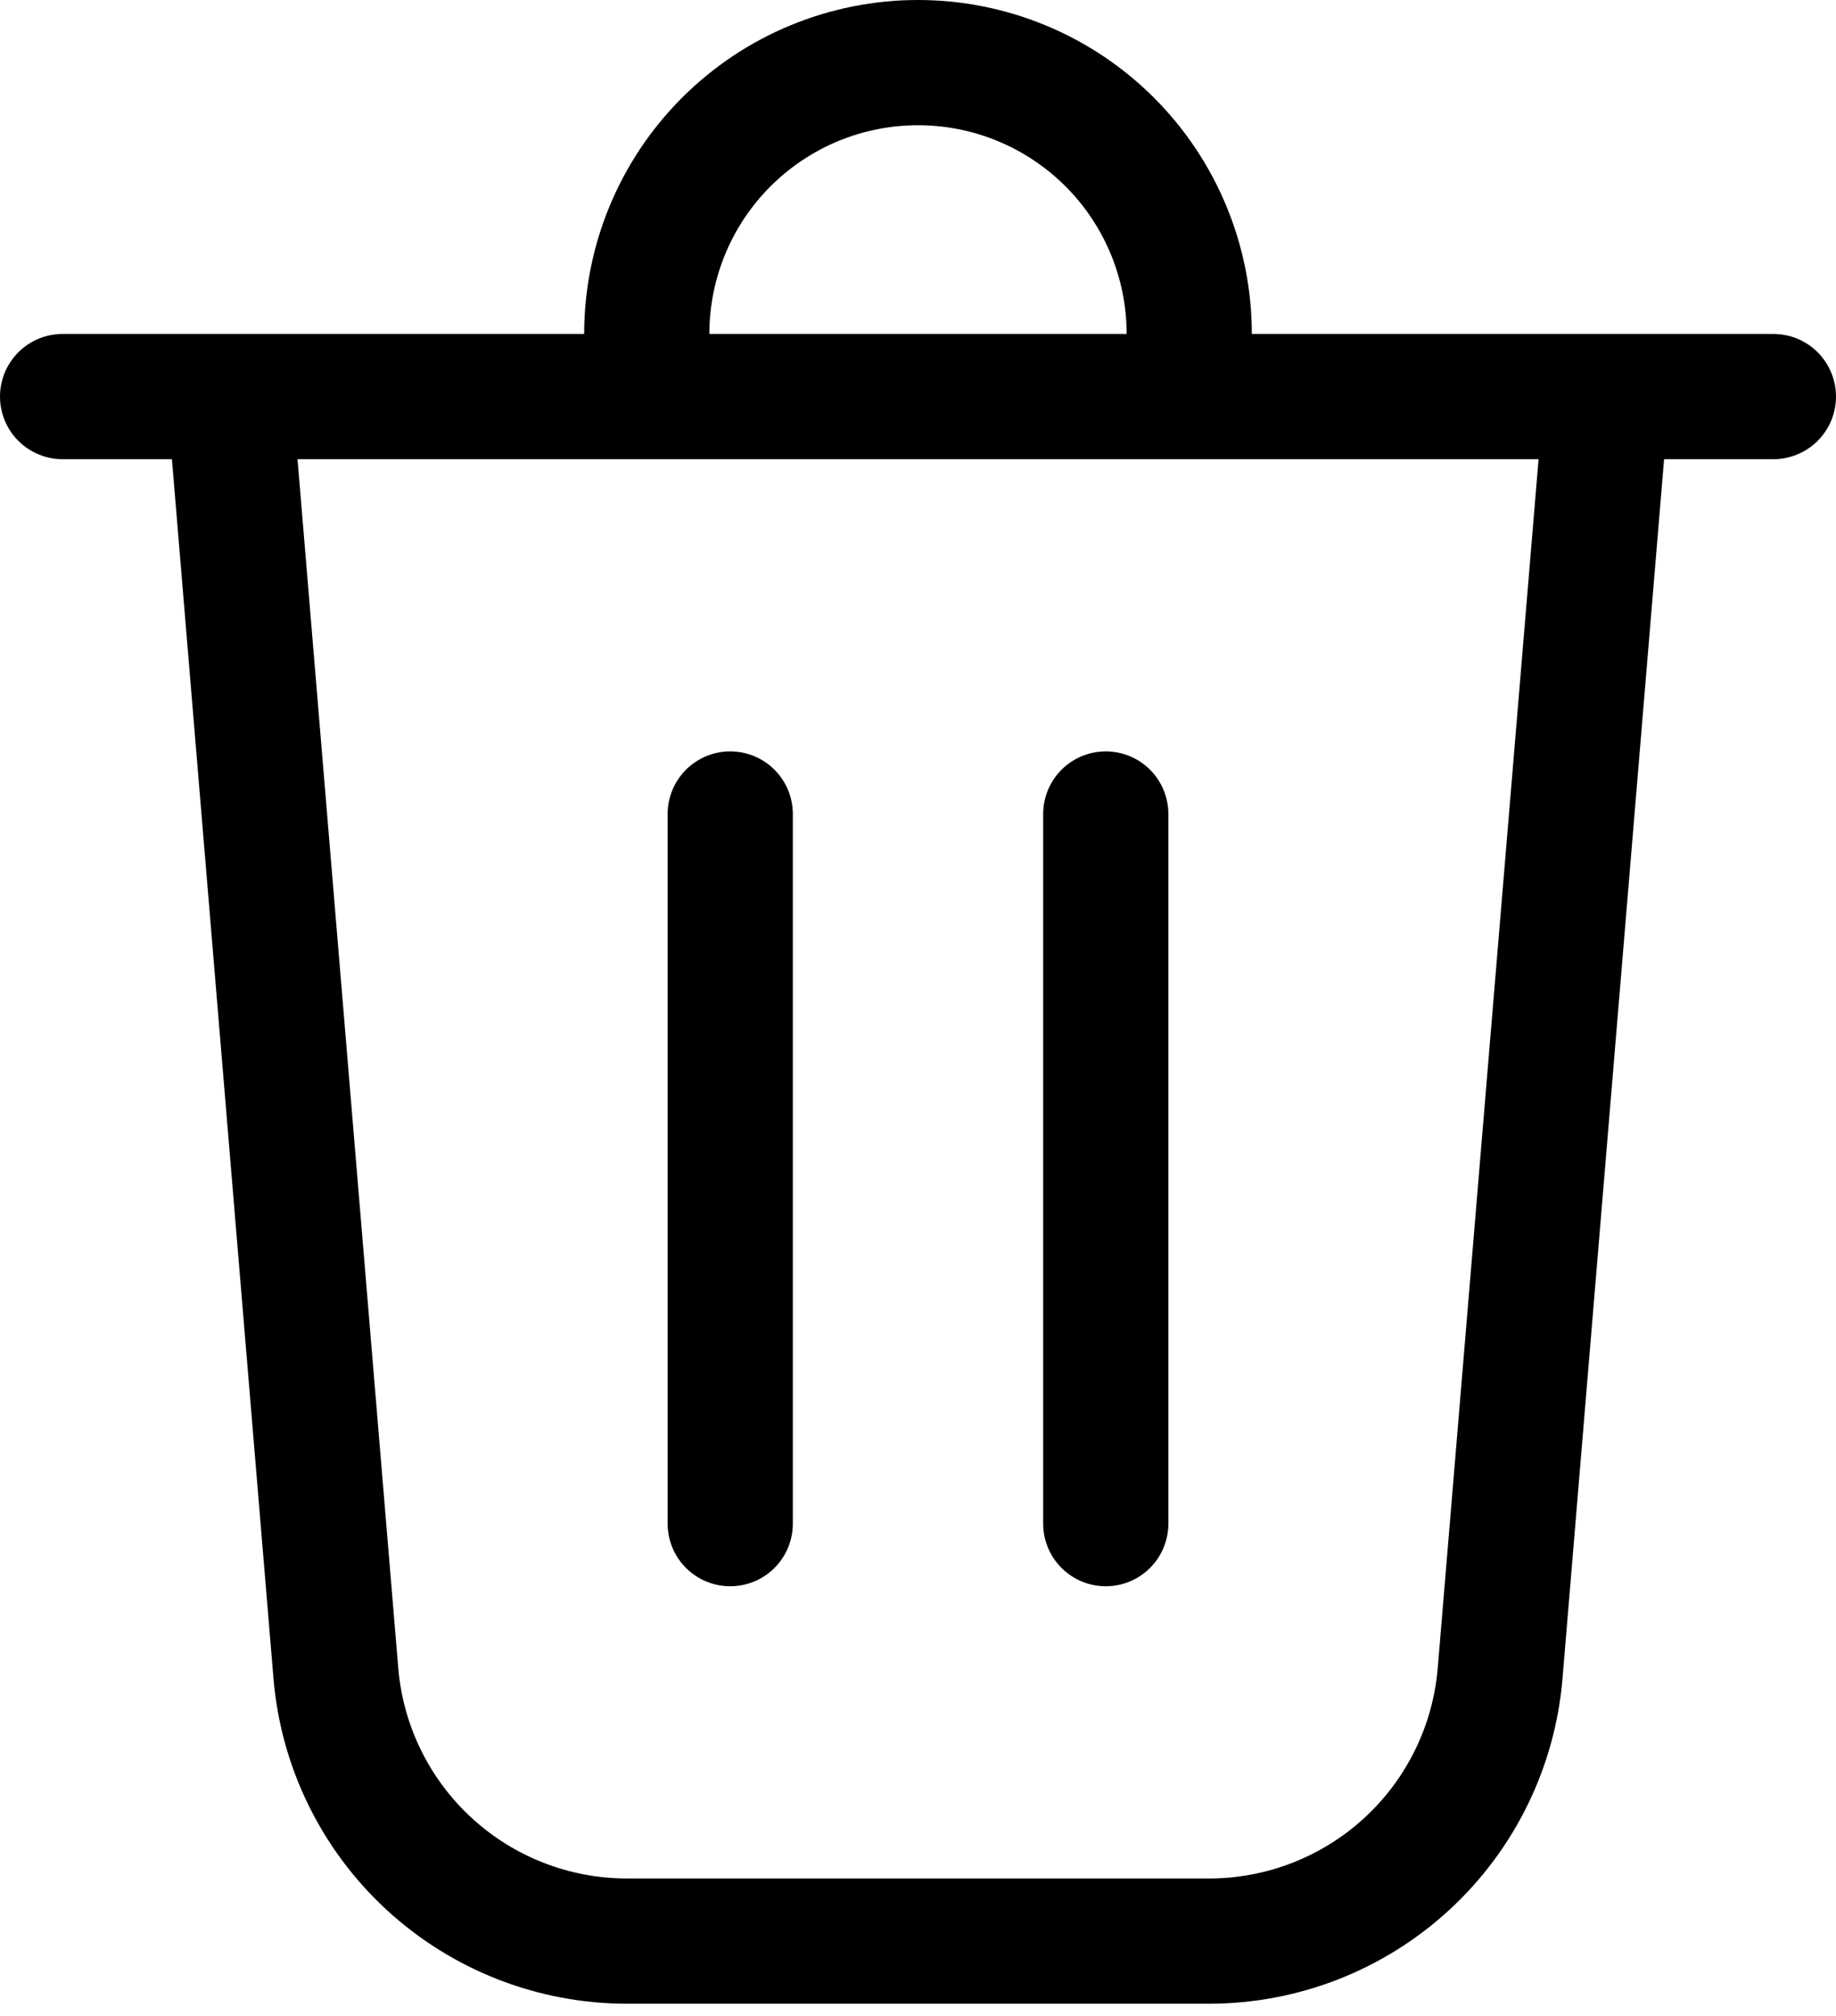 <svg width="123" height="135" viewBox="0 0 123 135" fill="none" xmlns="http://www.w3.org/2000/svg">
<path d="M47.523 22.364H75.477C75.477 18.657 74.005 15.101 71.383 12.48C68.762 9.859 65.207 8.386 61.5 8.386C57.793 8.386 54.238 9.859 51.617 12.48C48.995 15.101 47.523 18.657 47.523 22.364ZM39.136 22.364C39.136 16.432 41.492 10.744 45.687 6.55C49.88 2.356 55.569 0 61.5 0C67.431 0 73.12 2.356 77.314 6.55C81.507 10.744 83.864 16.432 83.864 22.364H118.807C119.919 22.364 120.985 22.805 121.772 23.592C122.558 24.378 123 25.445 123 26.557C123 27.669 122.558 28.735 121.772 29.522C120.985 30.308 119.919 30.75 118.807 30.75H111.483L104.679 112.394C104.184 118.333 101.475 123.87 97.089 127.906C92.703 131.941 86.961 134.181 81.001 134.182H41.999C36.039 134.181 30.297 131.941 25.911 127.906C21.525 123.87 18.816 118.333 18.321 112.394L11.517 30.75H4.193C3.081 30.75 2.015 30.308 1.228 29.522C0.442 28.735 0 27.669 0 26.557C0 25.445 0.442 24.378 1.228 23.592C2.015 22.805 3.081 22.364 4.193 22.364H39.136ZM26.68 111.695C27 115.538 28.752 119.121 31.59 121.733C34.427 124.345 38.142 125.795 41.999 125.795H81.001C84.858 125.795 88.573 124.345 91.41 121.733C94.248 119.121 96 115.538 96.32 111.695L103.074 30.75H19.932L26.68 111.695ZM48.92 50.318C50.033 50.318 51.099 50.76 51.886 51.546C52.672 52.333 53.114 53.399 53.114 54.511V102.034C53.114 103.146 52.672 104.213 51.886 104.999C51.099 105.785 50.033 106.227 48.92 106.227C47.808 106.227 46.742 105.785 45.955 104.999C45.169 104.213 44.727 103.146 44.727 102.034V54.511C44.727 53.399 45.169 52.333 45.955 51.546C46.742 50.76 47.808 50.318 48.92 50.318ZM78.273 54.511C78.273 53.399 77.831 52.333 77.045 51.546C76.258 50.76 75.192 50.318 74.079 50.318C72.967 50.318 71.901 50.76 71.115 51.546C70.328 52.333 69.886 53.399 69.886 54.511V102.034C69.886 103.146 70.328 104.213 71.115 104.999C71.901 105.785 72.967 106.227 74.079 106.227C75.192 106.227 76.258 105.785 77.045 104.999C77.831 104.213 78.273 103.146 78.273 102.034V54.511Z" fill="black"/>
</svg>
